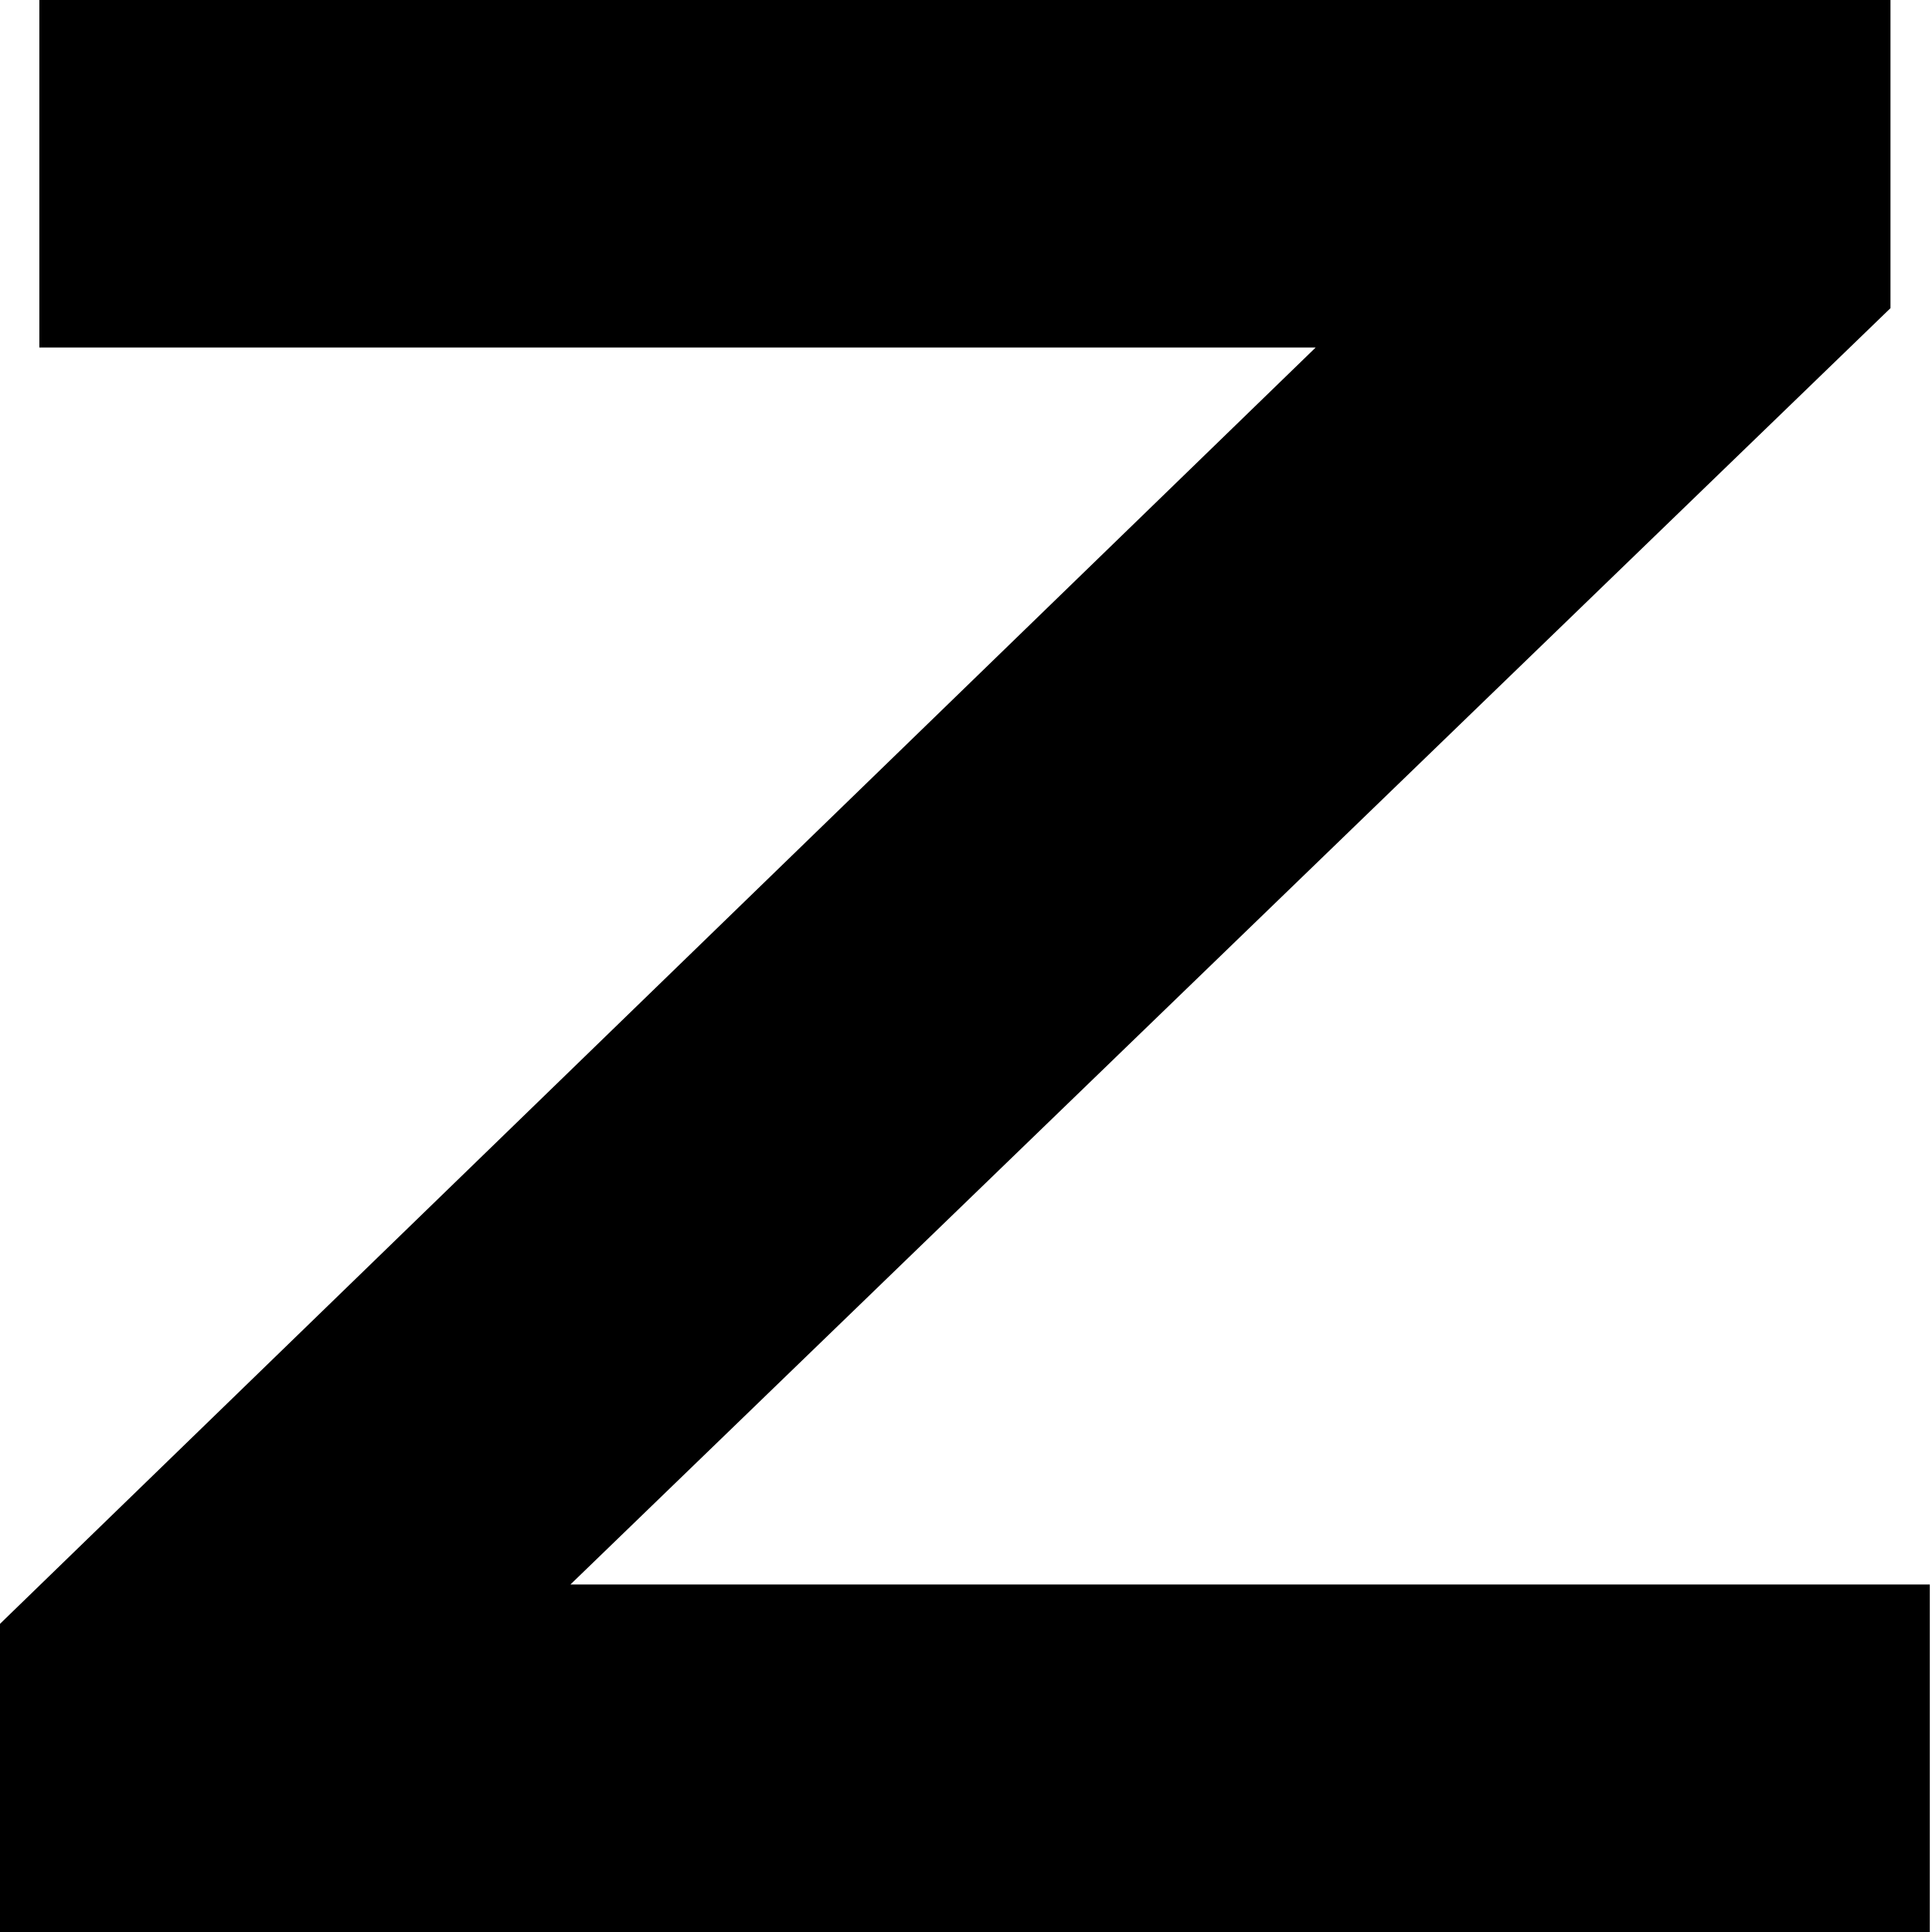 <?xml version="1.0" encoding="UTF-8"?>
<svg id="Layer_1" data-name="Layer 1" xmlns="http://www.w3.org/2000/svg" viewBox="0 0 8.84 8.84">
  <defs>
    <style>
      .cls-1 {
        stroke-width: 0px;
      }
    </style>
  </defs>
  <path class="cls-1" d="m.18,0h8.47v1.41L2.61,7.25h6.22v1.59H0v-1.41L6.02,1.59H.18V0Z"/>
</svg>